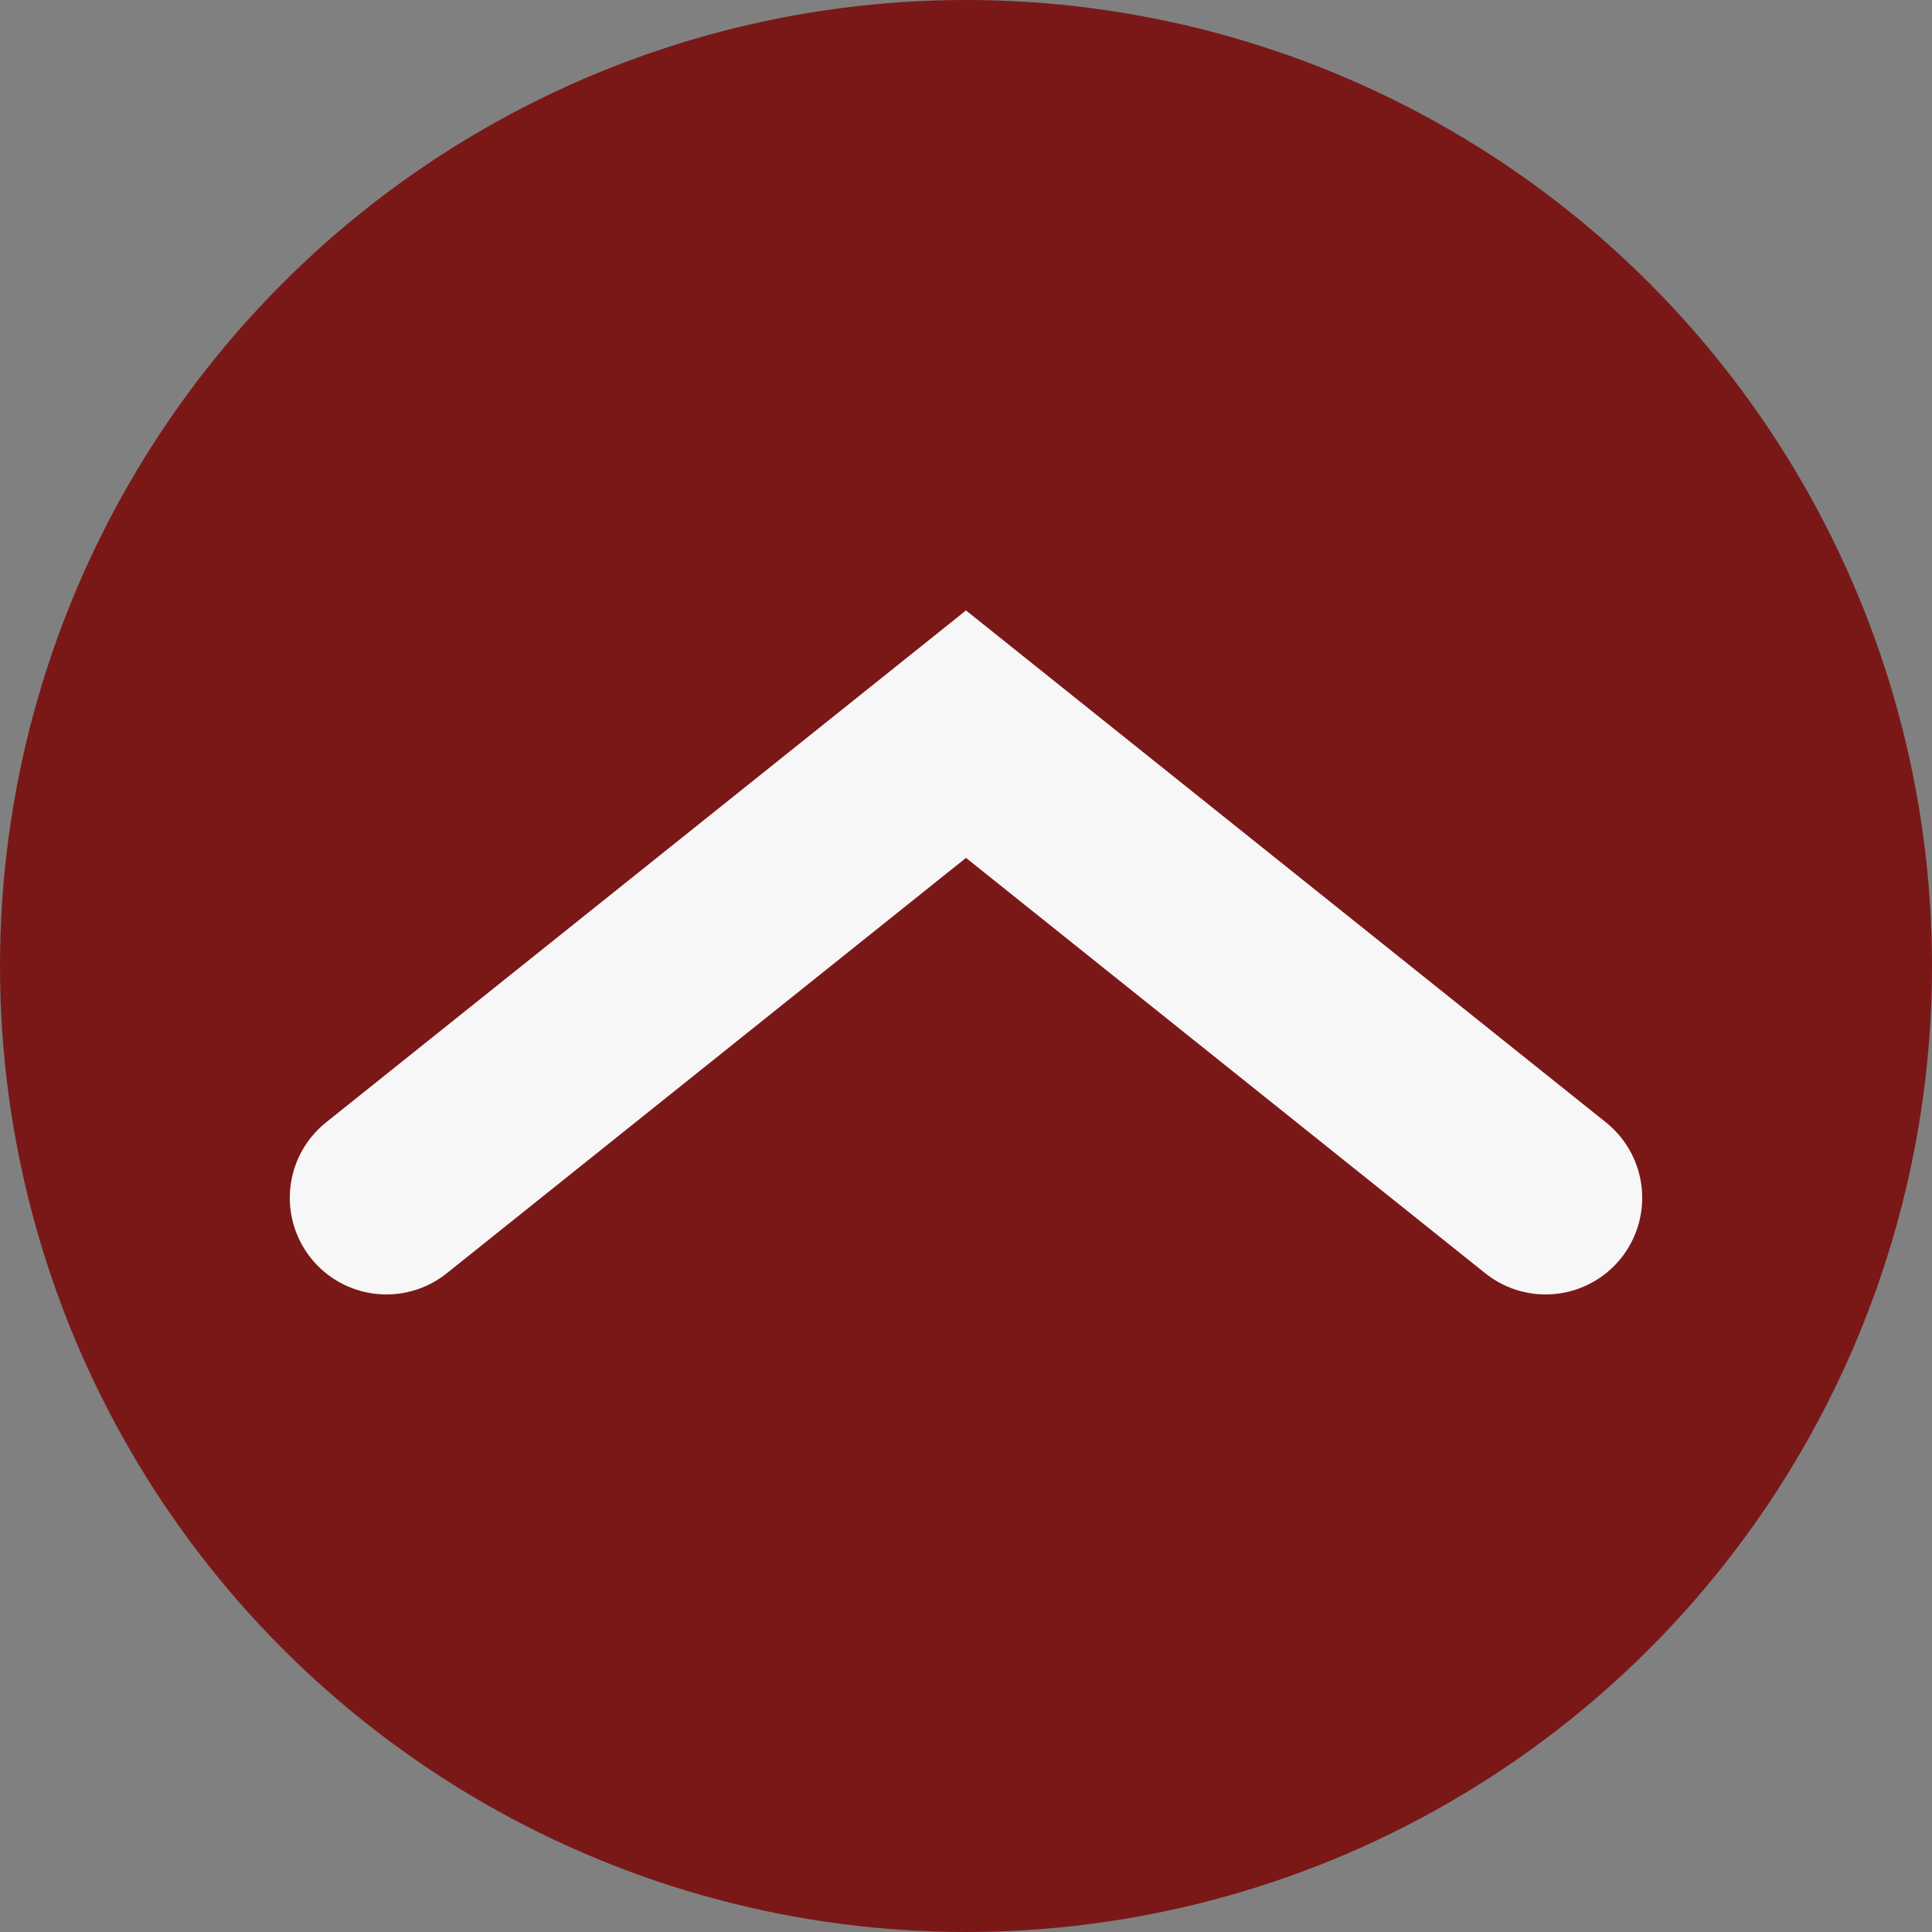 <svg width="50" height="50" viewBox="0 0 50 50" fill="none" xmlns="http://www.w3.org/2000/svg">
<rect x="0" y="0" width="50" height="50" fill="#808080" stroke="none"/>
<circle cx="25" cy="25" r="25" fill="#7A1818"/>
<path d="M10 31L17.5 25L25 19L40 31" stroke="#F7F7F7" stroke-width="5" stroke-linecap="round"/>
</svg>
